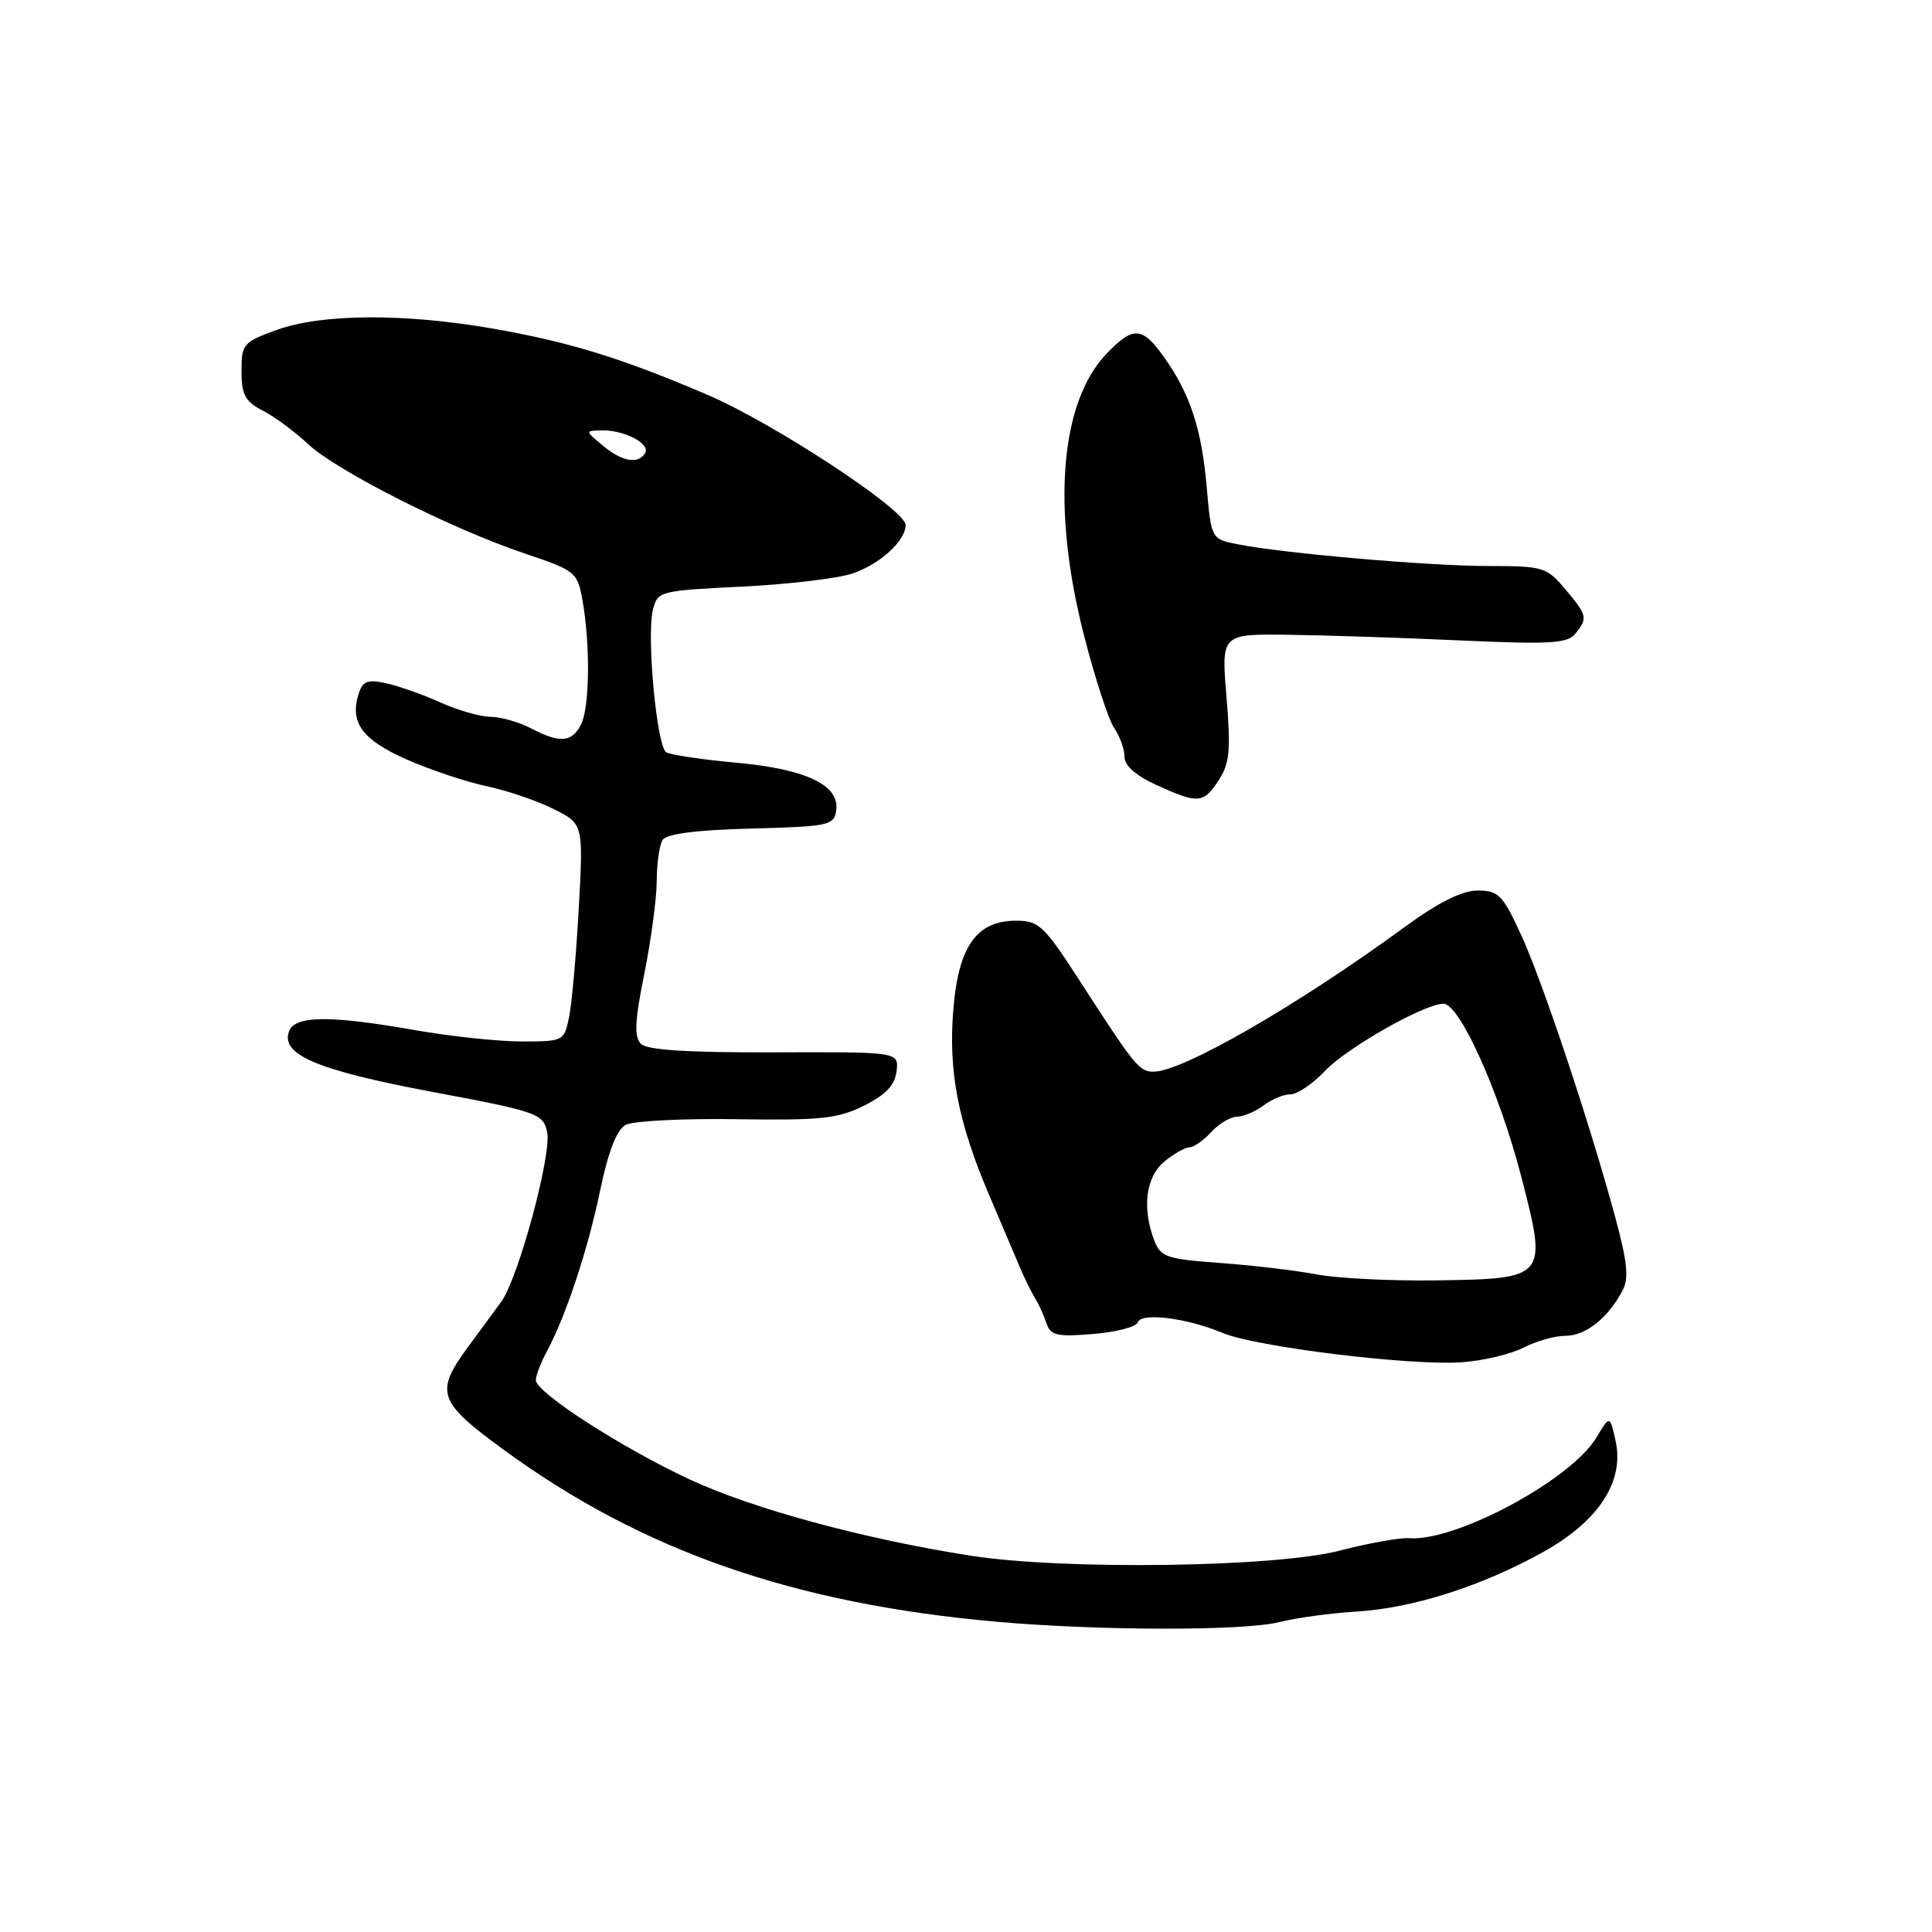 <?xml version="1.0" encoding="UTF-8" standalone="no"?>
<!DOCTYPE svg PUBLIC "-//W3C//DTD SVG 1.1//EN" "http://www.w3.org/Graphics/SVG/1.1/DTD/svg11.dtd" >
<svg xmlns="http://www.w3.org/2000/svg" xmlns:xlink="http://www.w3.org/1999/xlink" version="1.1" viewBox="0 0 256 256">
 <g >
 <path fill="currentColor"
d=" M 169.50 214.94 C 171.70 214.38 176.32 213.75 179.77 213.54 C 187.27 213.07 196.33 210.18 204.46 205.66 C 211.82 201.57 215.25 196.32 214.08 190.95 C 213.32 187.50 213.32 187.50 211.52 190.50 C 208.17 196.08 192.95 204.26 186.75 203.82 C 185.51 203.73 181.35 204.47 177.50 205.47 C 168.92 207.69 140.84 208.07 128.50 206.12 C 114.33 203.89 99.71 199.91 91.38 196.03 C 82.34 191.82 71.00 184.50 71.00 182.87 C 71.00 182.28 71.64 180.61 72.42 179.15 C 74.98 174.39 77.88 165.66 79.52 157.75 C 80.61 152.54 81.72 149.69 82.91 149.05 C 83.88 148.53 90.48 148.19 97.59 148.30 C 108.75 148.47 111.04 148.23 114.50 146.50 C 117.38 145.06 118.58 143.79 118.80 141.94 C 119.10 139.38 119.10 139.38 102.60 139.44 C 91.20 139.48 85.75 139.14 84.93 138.32 C 84.01 137.41 84.11 135.29 85.37 129.05 C 86.27 124.60 87.01 119.06 87.02 116.73 C 87.02 114.40 87.38 111.95 87.80 111.29 C 88.31 110.49 92.31 109.97 99.54 109.79 C 109.81 109.52 110.52 109.37 110.80 107.40 C 111.28 104.03 106.84 101.91 97.54 101.06 C 93.01 100.65 88.85 100.02 88.28 99.68 C 87.02 98.90 85.65 84.23 86.52 80.78 C 87.13 78.33 87.42 78.26 98.32 77.73 C 104.47 77.43 111.08 76.64 113.00 75.98 C 116.65 74.72 120.00 71.65 120.00 69.56 C 120.00 67.55 102.39 55.99 93.64 52.27 C 82.25 47.41 75.46 45.32 65.29 43.54 C 53.60 41.50 42.71 41.56 36.75 43.69 C 32.22 45.32 32.00 45.57 32.00 49.17 C 32.00 52.30 32.48 53.20 34.82 54.41 C 36.38 55.21 39.08 57.21 40.83 58.85 C 44.66 62.42 59.80 70.07 69.50 73.33 C 76.30 75.62 76.52 75.80 77.19 79.59 C 78.24 85.51 78.13 93.89 76.96 96.07 C 75.72 98.39 74.17 98.49 70.36 96.51 C 68.79 95.68 66.38 95.00 65.00 94.98 C 63.62 94.97 60.65 94.11 58.38 93.09 C 56.12 92.06 52.90 90.92 51.22 90.55 C 48.70 89.99 48.06 90.23 47.52 91.94 C 46.32 95.73 47.98 98.01 53.83 100.61 C 56.95 101.99 61.75 103.60 64.50 104.18 C 67.25 104.77 71.25 106.13 73.40 107.22 C 77.30 109.19 77.30 109.19 76.69 120.35 C 76.35 126.48 75.78 132.96 75.41 134.75 C 74.76 137.95 74.67 138.00 69.12 138.00 C 66.03 138.00 59.67 137.32 55.00 136.50 C 43.74 134.52 39.11 134.55 38.31 136.63 C 37.12 139.74 41.98 141.80 57.22 144.67 C 71.25 147.30 71.96 147.55 72.50 150.00 C 73.14 152.90 68.67 169.43 66.41 172.50 C 65.60 173.60 63.62 176.30 62.00 178.50 C 57.59 184.51 58.02 185.74 66.78 192.13 C 85.11 205.51 105.16 212.50 132.06 214.89 C 145.63 216.09 164.84 216.12 169.50 214.94 Z  M 201.84 178.58 C 203.52 177.71 206.05 177.00 207.45 177.00 C 210.10 177.00 213.03 174.68 214.98 171.04 C 215.86 169.39 215.65 167.28 214.01 161.22 C 210.60 148.64 204.35 129.92 201.50 123.75 C 199.12 118.58 198.54 118.00 195.80 118.00 C 193.73 118.00 190.62 119.55 186.12 122.84 C 171.93 133.22 156.69 142.00 152.87 142.00 C 150.95 142.00 150.42 141.35 142.93 129.75 C 138.36 122.67 137.64 122.00 134.64 122.00 C 129.42 122.00 127.02 125.36 126.33 133.66 C 125.63 141.90 126.93 148.66 131.07 158.36 C 132.75 162.29 134.59 166.62 135.17 168.00 C 135.76 169.38 136.64 171.18 137.14 172.00 C 137.65 172.82 138.34 174.34 138.67 175.36 C 139.20 176.96 140.08 177.16 144.85 176.76 C 147.90 176.51 150.56 175.82 150.76 175.22 C 151.21 173.87 157.26 174.63 162.03 176.63 C 166.44 178.47 186.75 180.97 193.64 180.51 C 196.46 180.32 200.15 179.45 201.84 178.58 Z  M 161.49 103.37 C 162.94 101.16 163.10 99.40 162.52 92.37 C 161.82 84.00 161.82 84.00 170.66 84.11 C 175.52 84.17 185.80 84.51 193.50 84.86 C 205.28 85.40 207.69 85.26 208.72 84.00 C 210.41 81.91 210.34 81.55 207.41 78.08 C 204.94 75.14 204.48 75.00 197.21 75.00 C 189.38 75.00 170.21 73.34 164.00 72.12 C 160.50 71.43 160.50 71.43 159.89 64.47 C 159.21 56.77 157.68 52.13 154.18 47.24 C 151.34 43.26 150.14 43.20 146.63 46.86 C 140.45 53.31 139.32 67.38 143.64 84.21 C 145.09 89.87 146.89 95.39 147.64 96.47 C 148.39 97.56 149.00 99.27 149.00 100.27 C 149.00 101.45 150.51 102.78 153.25 104.03 C 158.80 106.54 159.45 106.49 161.49 103.37 Z  M 79.86 59.03 C 77.50 57.07 77.50 57.07 79.82 57.03 C 82.80 56.99 86.23 58.82 85.47 60.05 C 84.54 61.55 82.42 61.17 79.86 59.03 Z  M 174.50 168.87 C 171.75 168.35 165.98 167.66 161.68 167.35 C 154.55 166.83 153.79 166.57 152.93 164.33 C 151.31 160.06 151.83 155.96 154.25 153.94 C 155.49 152.91 156.99 152.05 157.60 152.03 C 158.20 152.01 159.50 151.10 160.50 150.00 C 161.50 148.90 163.03 147.99 163.90 147.97 C 164.78 147.95 166.37 147.28 167.44 146.47 C 168.51 145.66 170.11 145.00 171.00 145.00 C 171.90 145.00 173.95 143.61 175.56 141.91 C 178.49 138.82 188.75 133.00 191.27 133.00 C 193.41 133.00 198.67 144.69 201.56 155.85 C 205.06 169.39 205.02 169.44 190.22 169.66 C 184.32 169.74 177.25 169.39 174.50 168.87 Z "/>
</g>
</svg>